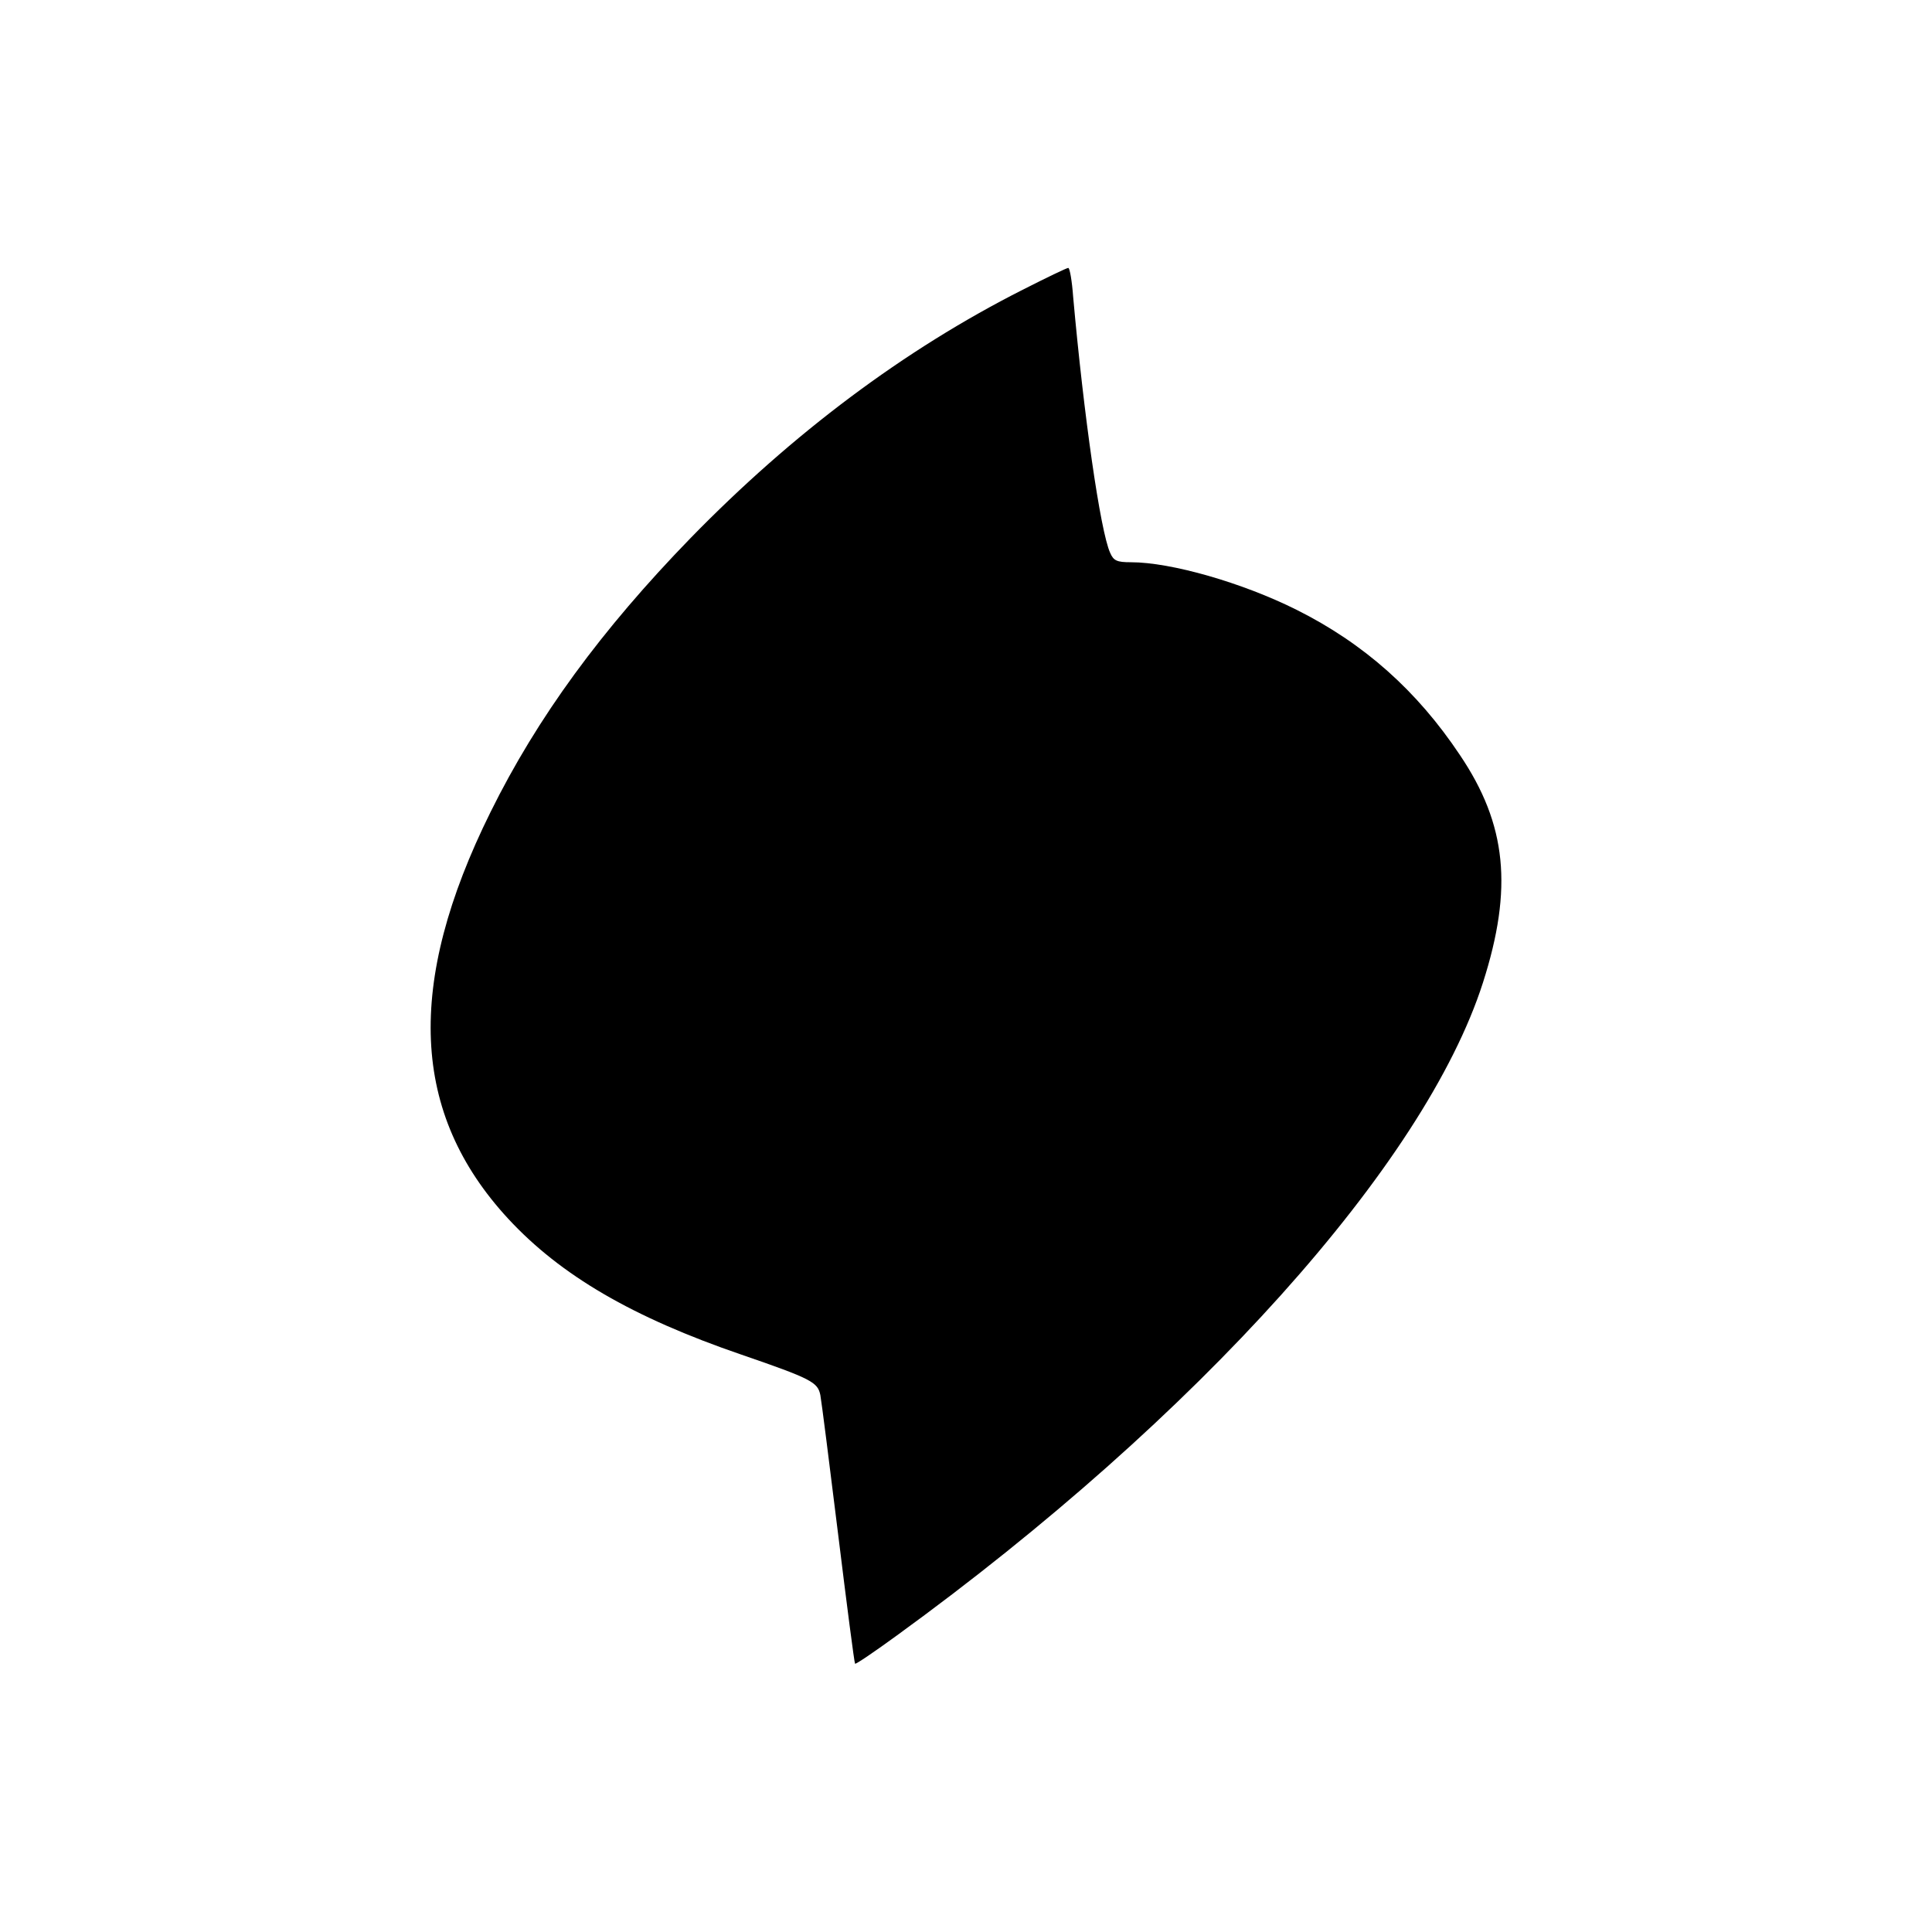 <?xml version="1.0" standalone="no"?>
<!DOCTYPE svg PUBLIC "-//W3C//DTD SVG 20010904//EN"
 "http://www.w3.org/TR/2001/REC-SVG-20010904/DTD/svg10.dtd">
<svg version="1.0" xmlns="http://www.w3.org/2000/svg"
 width="512pt" height="512pt" viewBox="0 0 512 512"
 preserveAspectRatio="xMidYMid meet">
<g transform="translate(0,512) scale(0.1,-0.1)"
fill="#000000" stroke="none">
<path d="M2710 4352 c-314 -159 -609 -380 -880 -658 -236 -243 -406 -475 -530
-726 -226 -456 -211 -799 47 -1078 139 -150 329 -261 618 -360 186 -64 202
-73 209 -107 3 -16 24 -181 47 -368 23 -187 43 -342 45 -344 2 -2 52 32 111
75 796 578 1399 1249 1553 1730 80 250 63 419 -61 603 -114 171 -255 296 -433
385 -144 72 -333 126 -439 126 -37 0 -46 4 -55 25 -26 57 -70 365 -98 678 -3
42 -9 77 -13 77 -4 0 -58 -26 -121 -58z"/>
</g>
</svg>
